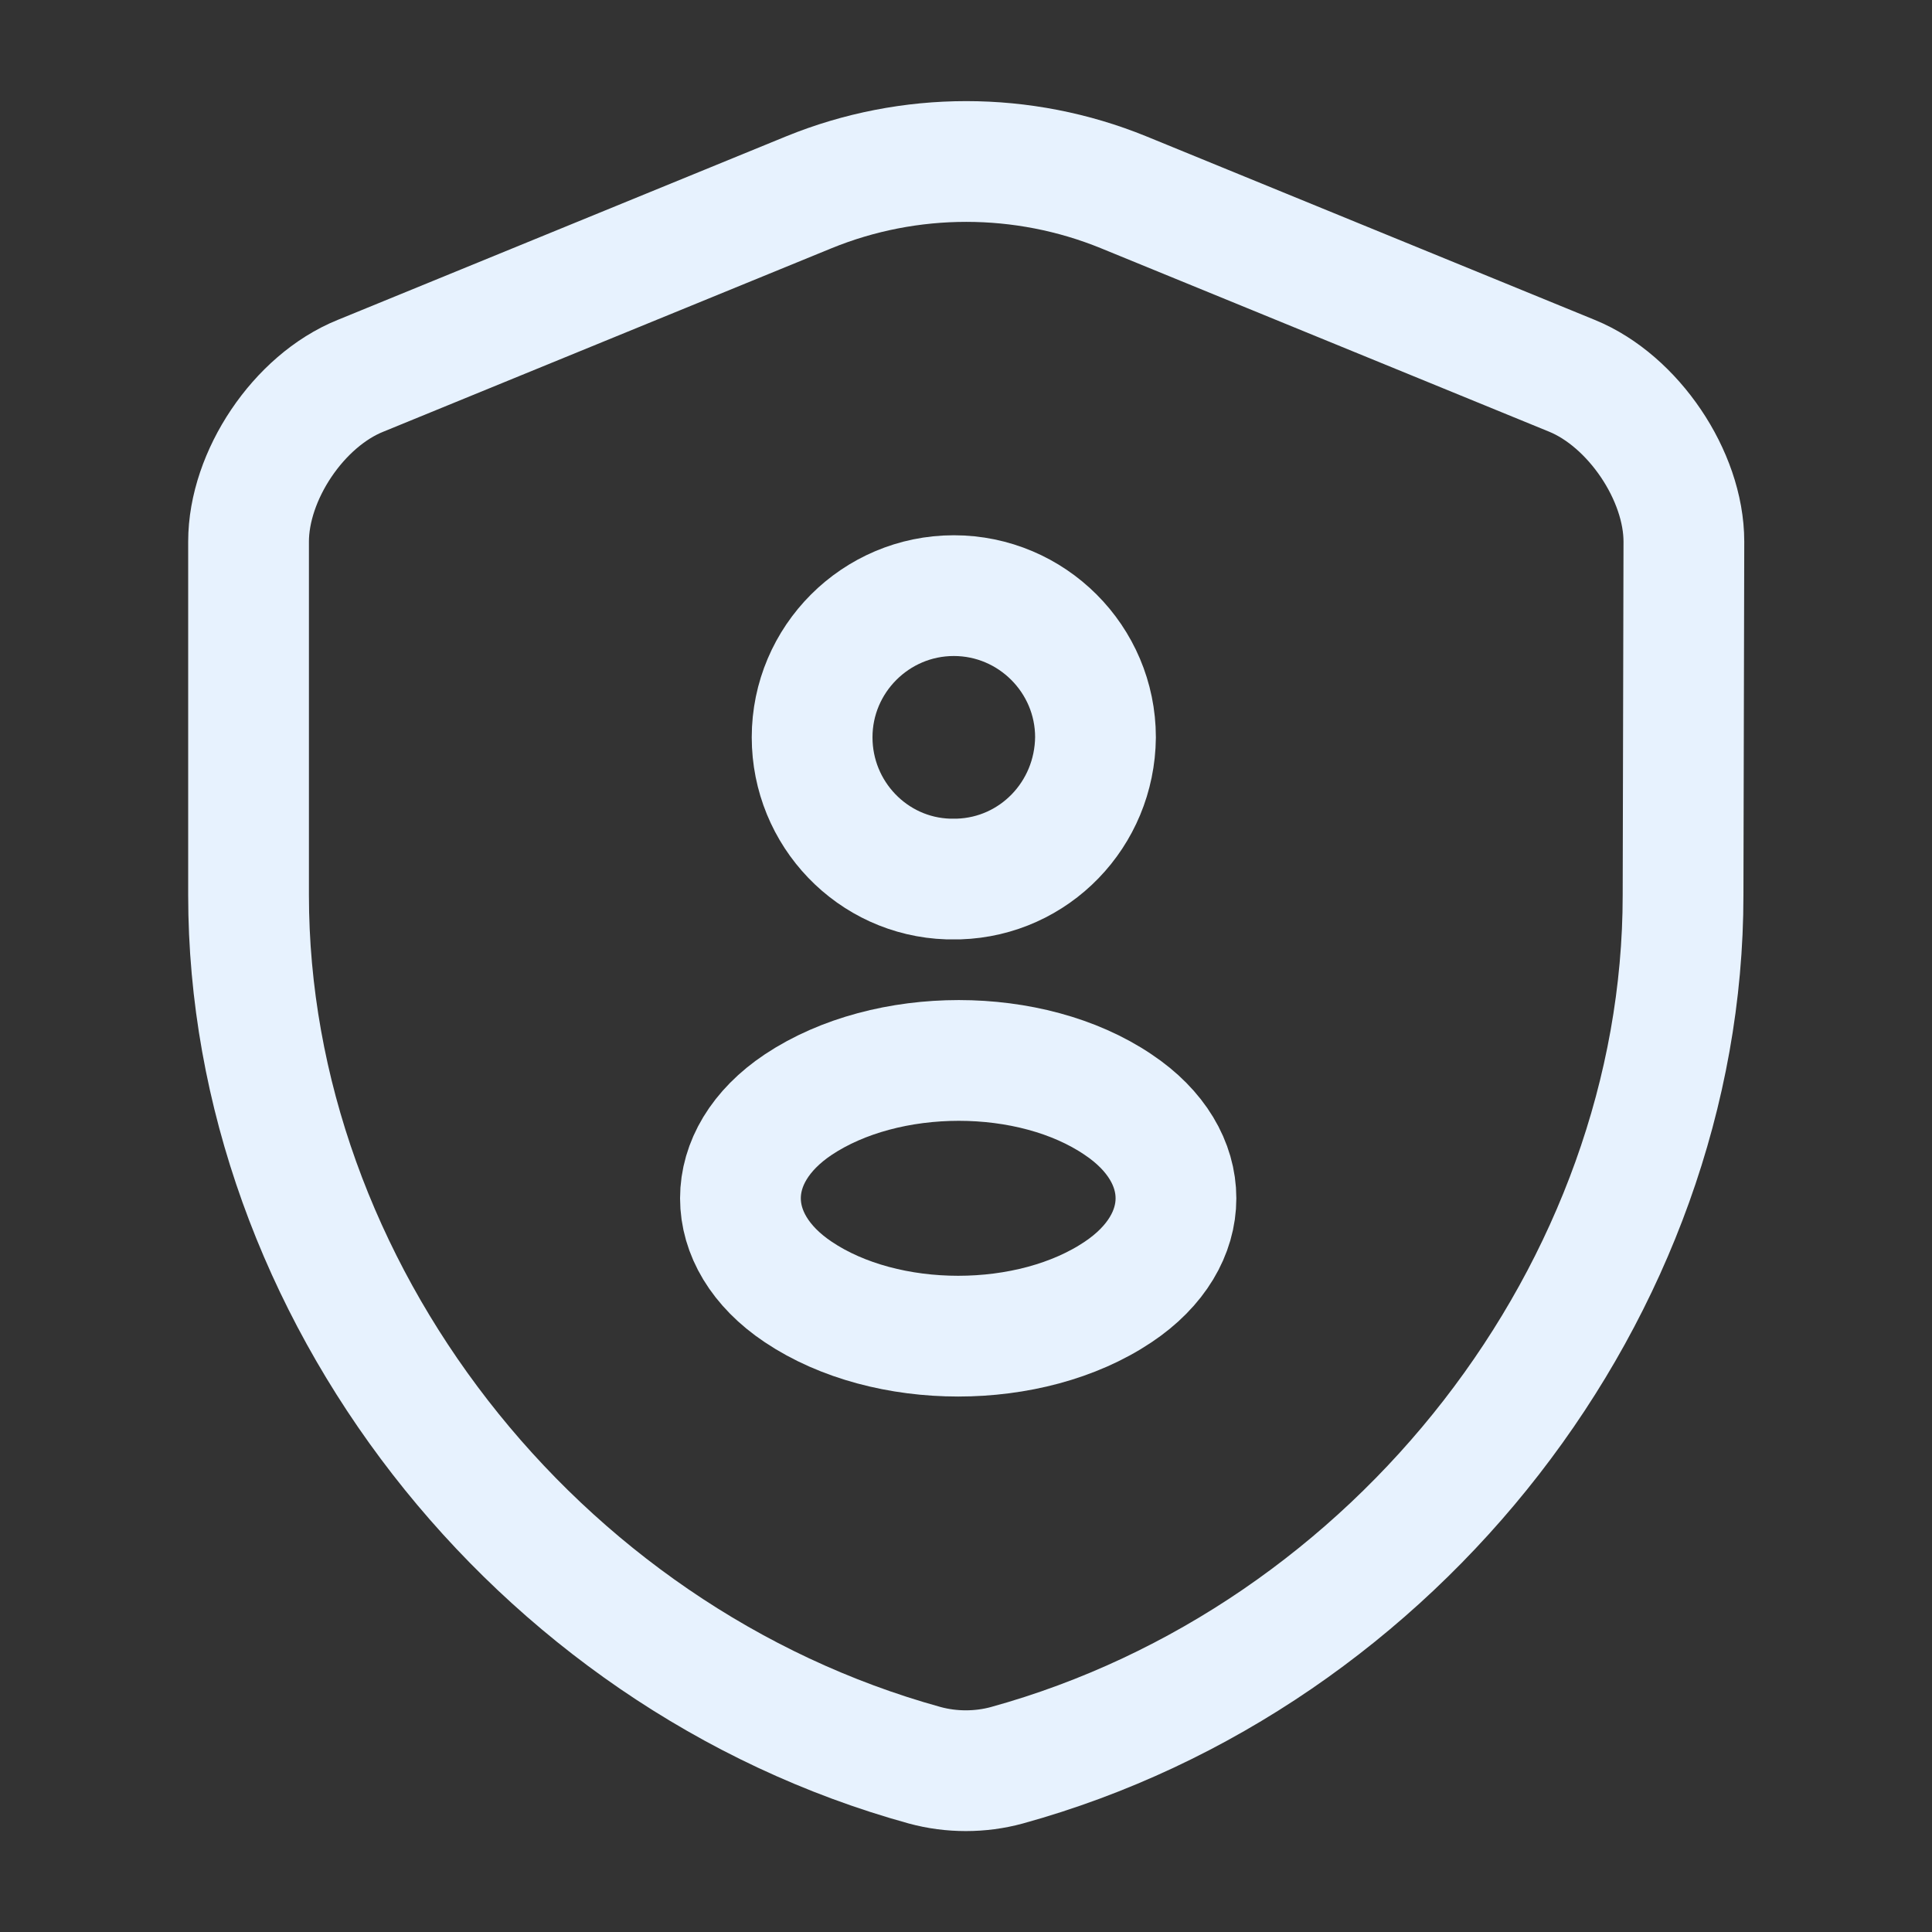 <svg width="40" height="40" viewBox="0 0 40 40" fill="none" xmlns="http://www.w3.org/2000/svg">
<rect x="0" y="0" width="40" height="40" fill="#333333" stroke="none"/>
<path d="M34.846 18.531C34.846 26.681 28.93 34.315 20.846 36.548C20.297 36.698 19.697 36.698 19.146 36.548C11.063 34.315 5.146 26.681 5.146 18.531V11.214C5.146 9.848 6.18 8.298 7.463 7.781L16.747 3.981C18.83 3.131 21.18 3.131 23.263 3.981L32.547 7.781C33.813 8.298 34.863 9.848 34.863 11.214L34.846 18.531Z" stroke="#E7F2FE" stroke-width="2.5" stroke-linecap="round" stroke-linejoin="round"/>
<path d="M19.848 18.199C19.781 18.199 19.698 18.199 19.631 18.199C18.064 18.149 16.814 16.849 16.814 15.265C16.814 13.649 18.131 12.332 19.748 12.332C21.364 12.332 22.681 13.649 22.681 15.265C22.665 16.865 21.415 18.149 19.848 18.199Z" stroke="#E7F2FE" stroke-width="2.5" stroke-linecap="round" stroke-linejoin="round"/>
<path d="M16.53 22.868C14.93 23.934 14.93 25.684 16.53 26.751C18.347 27.968 21.33 27.968 23.147 26.751C24.747 25.684 24.747 23.934 23.147 22.868C21.347 21.651 18.363 21.651 16.53 22.868Z" stroke="#E7F2FE" stroke-width="2.5" stroke-linecap="round" stroke-linejoin="round"/>
</svg>
